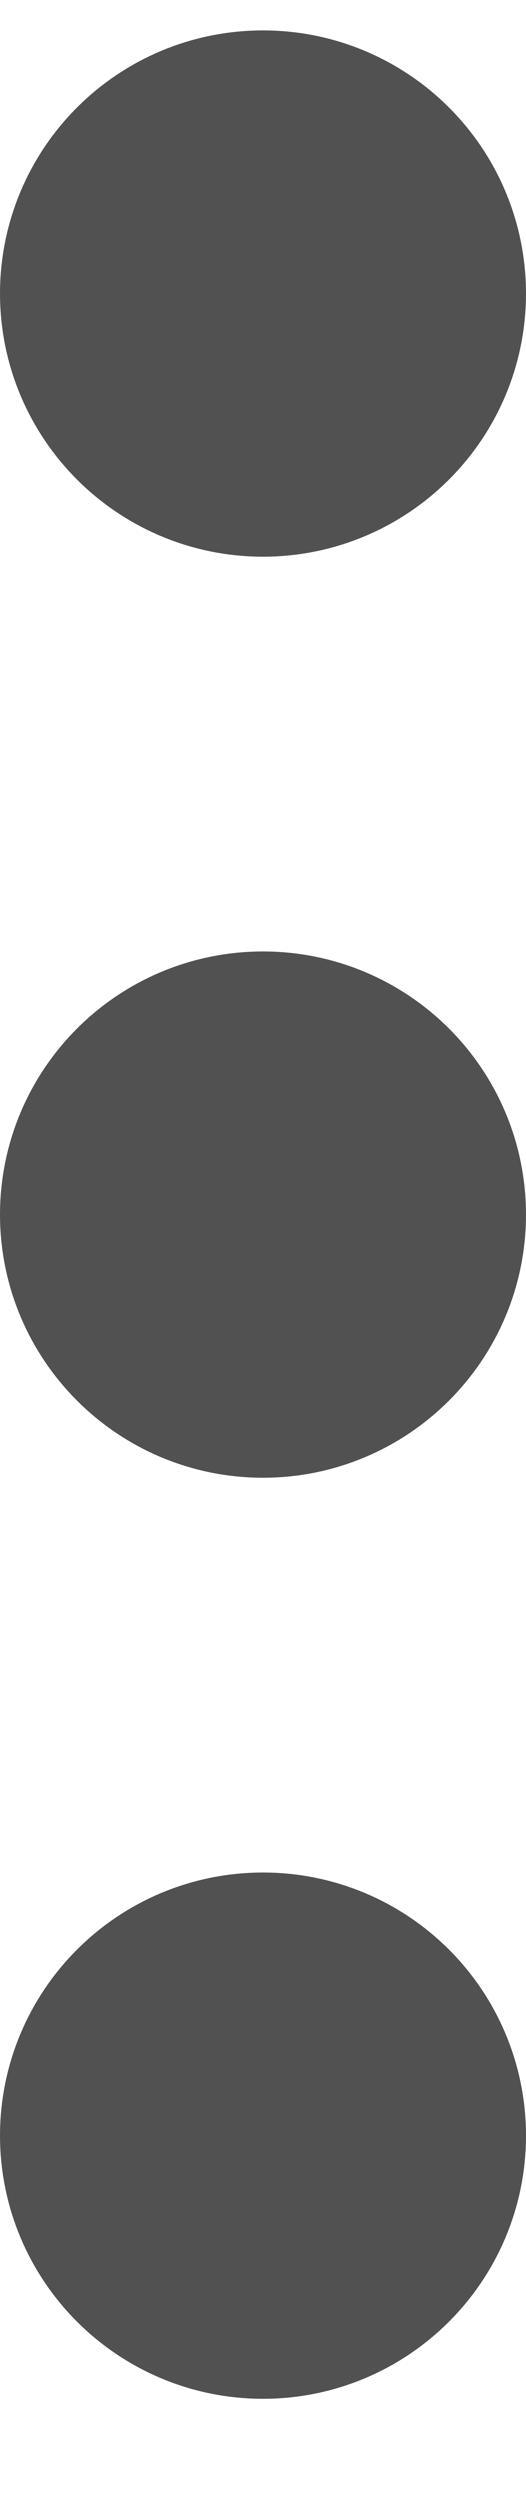 <svg width="4" height="19" viewBox="0 0 4 19" fill="none" xmlns="http://www.w3.org/2000/svg">
<path d="M3 9.231C3 8.678 2.552 8.231 2 8.231C1.448 8.231 1 8.678 1 9.231C1 9.783 1.448 10.231 2 10.231C2.552 10.231 3 9.783 3 9.231Z" stroke="#515151" stroke-width="2" stroke-linecap="round" stroke-linejoin="round"/>
<path d="M3 2.231C3 1.678 2.552 1.231 2 1.231C1.448 1.231 1 1.678 1 2.231C1 2.783 1.448 3.231 2 3.231C2.552 3.231 3 2.783 3 2.231Z" stroke="#515151" stroke-width="2" stroke-linecap="round" stroke-linejoin="round"/>
<path d="M3 16.231C3 15.678 2.552 15.231 2 15.231C1.448 15.231 1 15.678 1 16.231C1 16.783 1.448 17.231 2 17.231C2.552 17.231 3 16.783 3 16.231Z" stroke="#515151" stroke-width="2" stroke-linecap="round" stroke-linejoin="round"/>
</svg>
